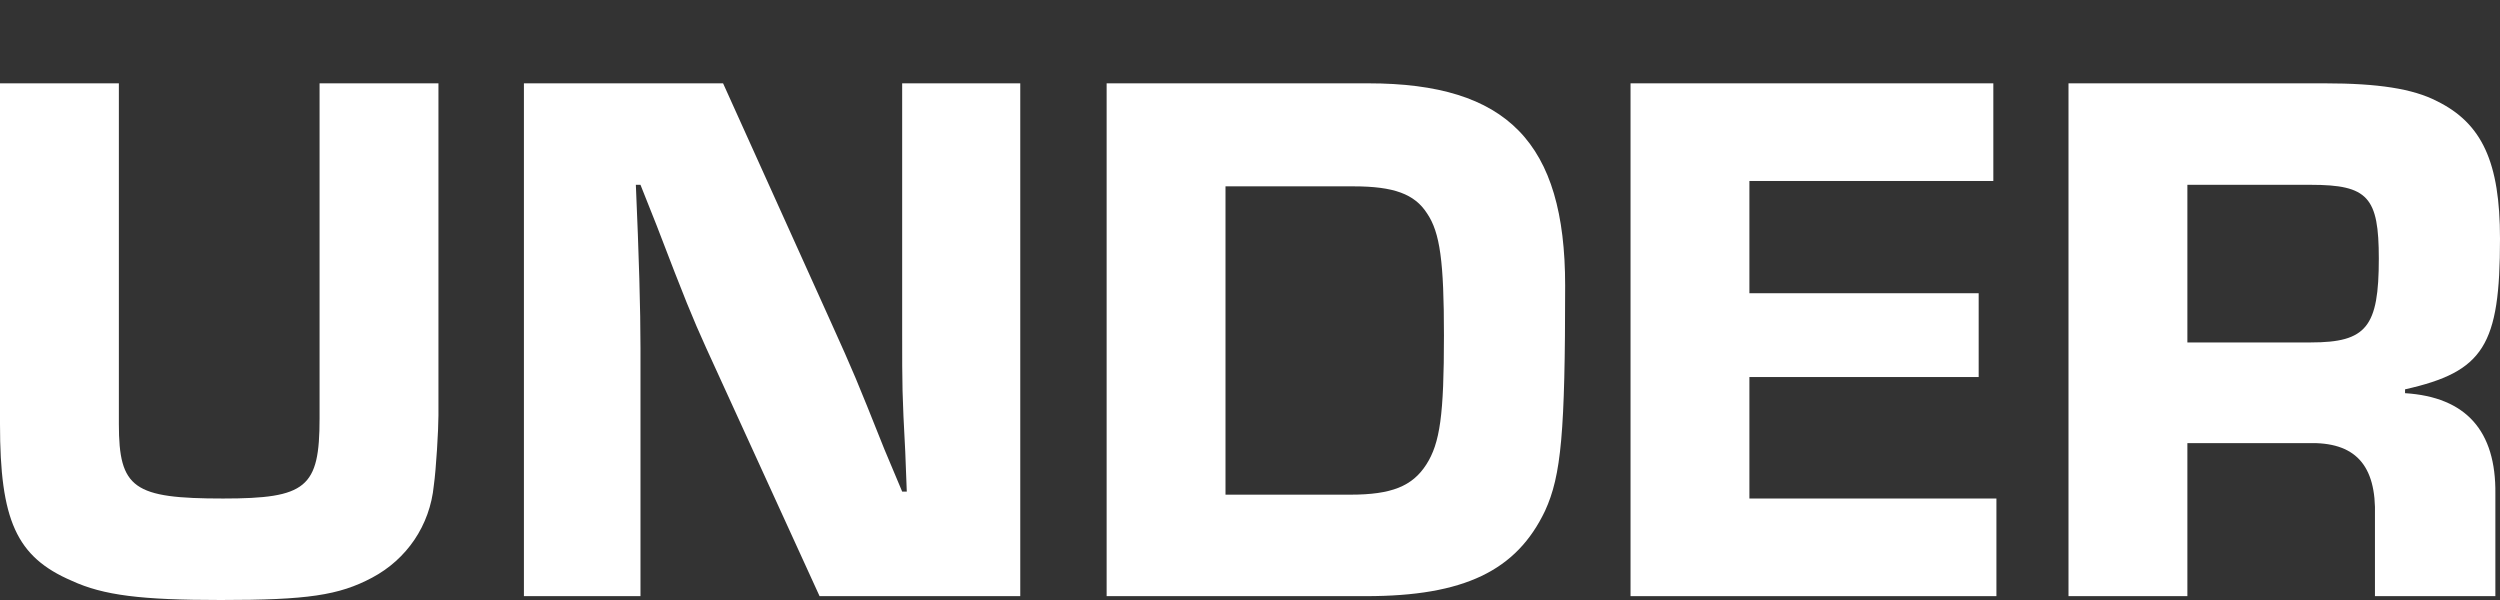 <svg width="150" height="36" viewBox="0 0 150 36" fill="none" xmlns="http://www.w3.org/2000/svg">
<rect x="0" y="0" width="150" height="36" fill="#333333" stroke="none"/>
<path d="M19.174 5V25.113C19.174 29.265 18.387 29.911 13.385 29.911C8.012 29.911 7.132 29.311 7.132 25.436V5H0V25.436C0 31.202 0.973 33.417 4.307 34.847C6.206 35.723 8.476 36 13.246 36C18.433 36 20.332 35.723 22.324 34.662C24.408 33.555 25.797 31.525 26.029 29.127C26.168 28.158 26.307 25.759 26.307 24.929V5H19.174Z" fill="white"/>
<path d="M61.216 5H54.13V19.946C54.13 23.222 54.13 23.637 54.315 27.097L54.407 29.495H54.13L53.064 26.958C51.351 22.668 51.258 22.438 49.822 19.255L43.385 5H31.435V35.769H38.429V20.869C38.429 18.562 38.336 15.333 38.151 11.089H38.429L39.401 13.534C41.115 18.009 41.532 19.024 42.366 20.869L49.174 35.769H61.216V5Z" fill="white"/>
<path d="M66.398 35.769H81.959C87.841 35.769 90.991 34.247 92.704 30.649C93.677 28.527 93.909 25.944 93.909 17.132C93.909 8.552 90.435 5 82.098 5H66.398V35.769ZM73.53 29.68V11.181H81.218C83.627 11.181 84.877 11.643 85.618 12.796C86.406 13.949 86.637 15.702 86.637 20.131C86.637 24.882 86.406 26.589 85.572 27.881C84.738 29.173 83.488 29.68 81.033 29.68H73.53Z" fill="white"/>
<path d="M104.964 10.859H119.6V5H97.832V35.769H119.785V29.911H104.964V22.622H118.72V17.594H104.964V10.859Z" fill="white"/>
<path d="M124.11 35.769H131.243V26.589H138.468C141.293 26.497 142.59 27.881 142.497 30.972V35.769H149.722V29.634C149.768 25.851 147.962 23.821 144.303 23.591V23.36C149.027 22.299 150 20.731 150 14.319C150 9.751 148.935 7.399 146.202 6.061C144.766 5.323 142.682 5 139.487 5H124.11V35.769ZM131.243 20.546V11.089H138.653C142.08 11.089 142.729 11.827 142.729 15.518C142.729 19.623 141.988 20.546 138.653 20.546H131.243Z" fill="white"/>
</svg>
